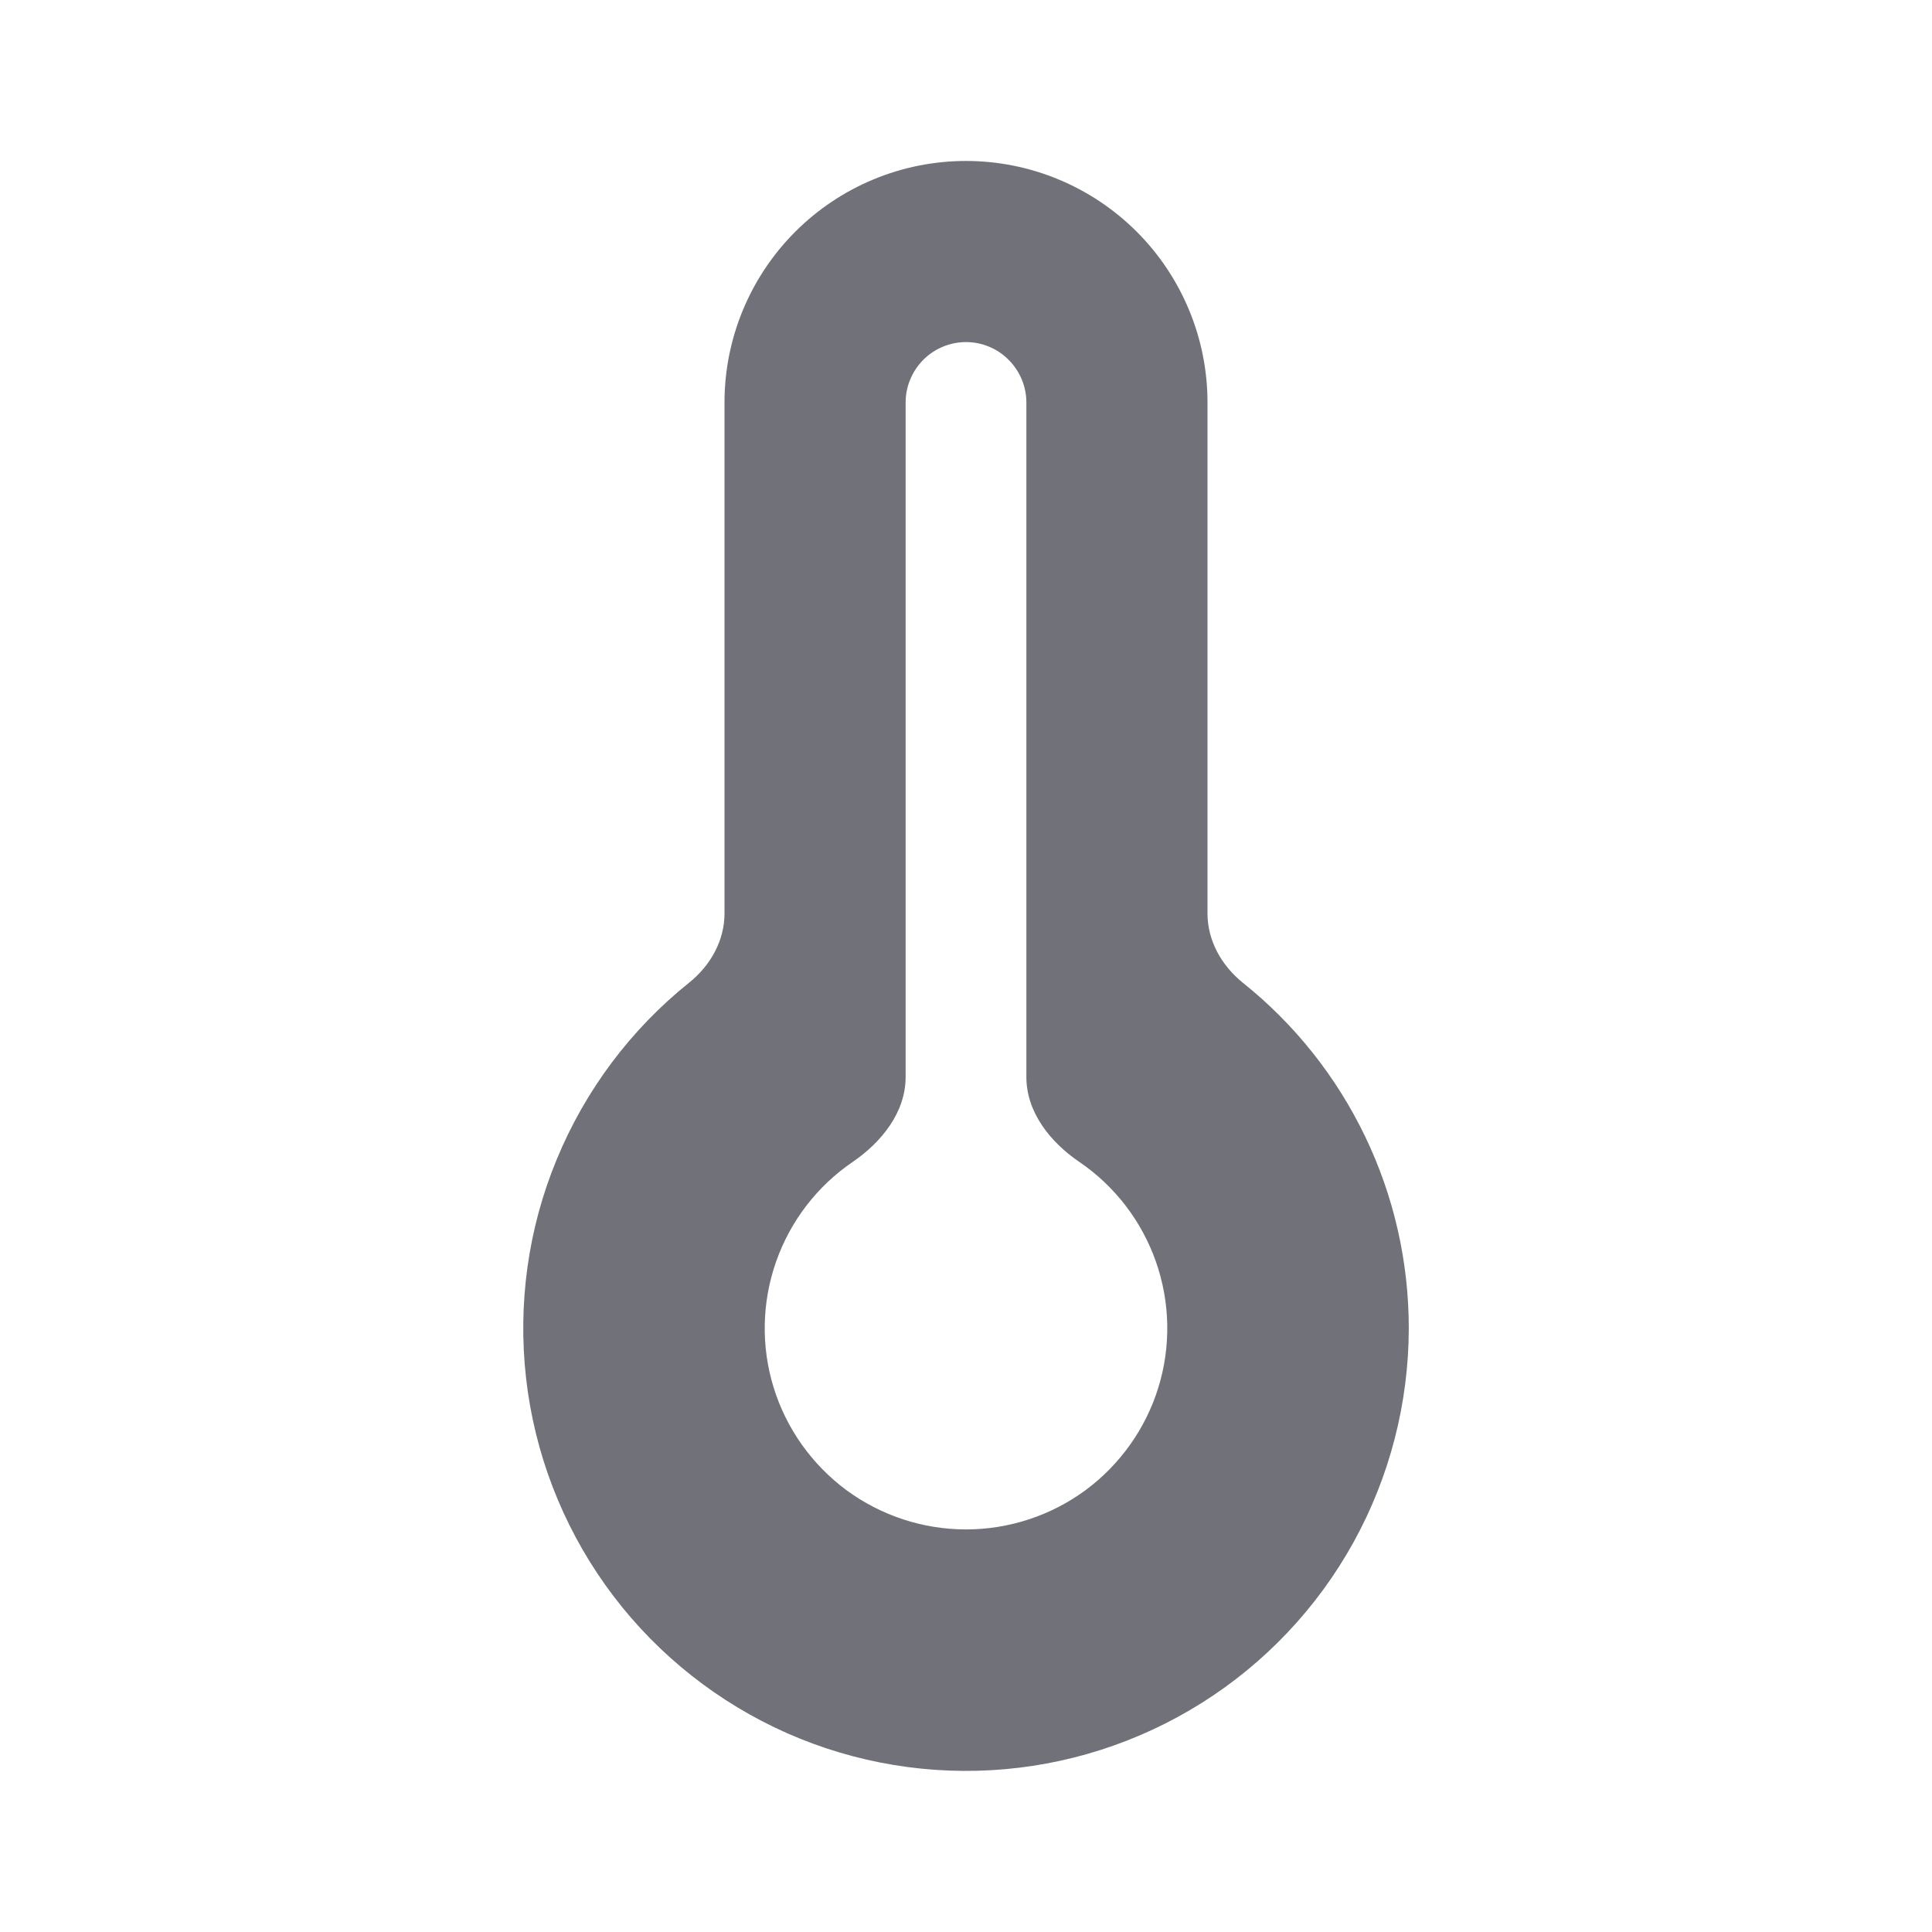 <svg width="16" height="16" viewBox="0 0 16 16" fill="none" xmlns="http://www.w3.org/2000/svg">
<path fill-rule="evenodd" clip-rule="evenodd" d="M11.667 11C11.666 11.62 11.509 12.23 11.209 12.773C10.909 13.315 10.477 13.773 9.952 14.103C9.427 14.433 8.827 14.625 8.208 14.66C7.589 14.695 6.971 14.573 6.413 14.305C5.854 14.036 5.372 13.631 5.012 13.125C4.653 12.62 4.427 12.032 4.357 11.416C4.287 10.8 4.373 10.176 4.61 9.603C4.846 9.03 5.223 8.526 5.707 8.138C5.883 7.997 6 7.791 6 7.565V3.333C6 2.803 6.211 2.294 6.586 1.919C6.961 1.544 7.469 1.333 8 1.333C8.53 1.333 9.039 1.544 9.414 1.919C9.789 2.294 10 2.803 10 3.333V7.565C10 7.791 10.117 7.997 10.293 8.139C10.722 8.482 11.068 8.917 11.306 9.413C11.544 9.908 11.667 10.45 11.667 11ZM8 2.833C8.133 2.833 8.26 2.886 8.353 2.98C8.447 3.074 8.5 3.201 8.5 3.333V8.92C8.5 9.211 8.698 9.459 8.939 9.623C9.233 9.823 9.455 10.113 9.573 10.449C9.691 10.786 9.698 11.151 9.593 11.491C9.488 11.831 9.276 12.129 8.99 12.341C8.703 12.552 8.356 12.666 8 12.666C7.644 12.666 7.297 12.552 7.01 12.341C6.724 12.129 6.512 11.831 6.407 11.491C6.302 11.151 6.309 10.786 6.427 10.449C6.545 10.113 6.767 9.823 7.061 9.623C7.301 9.459 7.5 9.211 7.5 8.92V3.333C7.5 3.201 7.553 3.074 7.646 2.98C7.74 2.886 7.867 2.833 8 2.833Z" fill="#71717A"/>
</svg>
